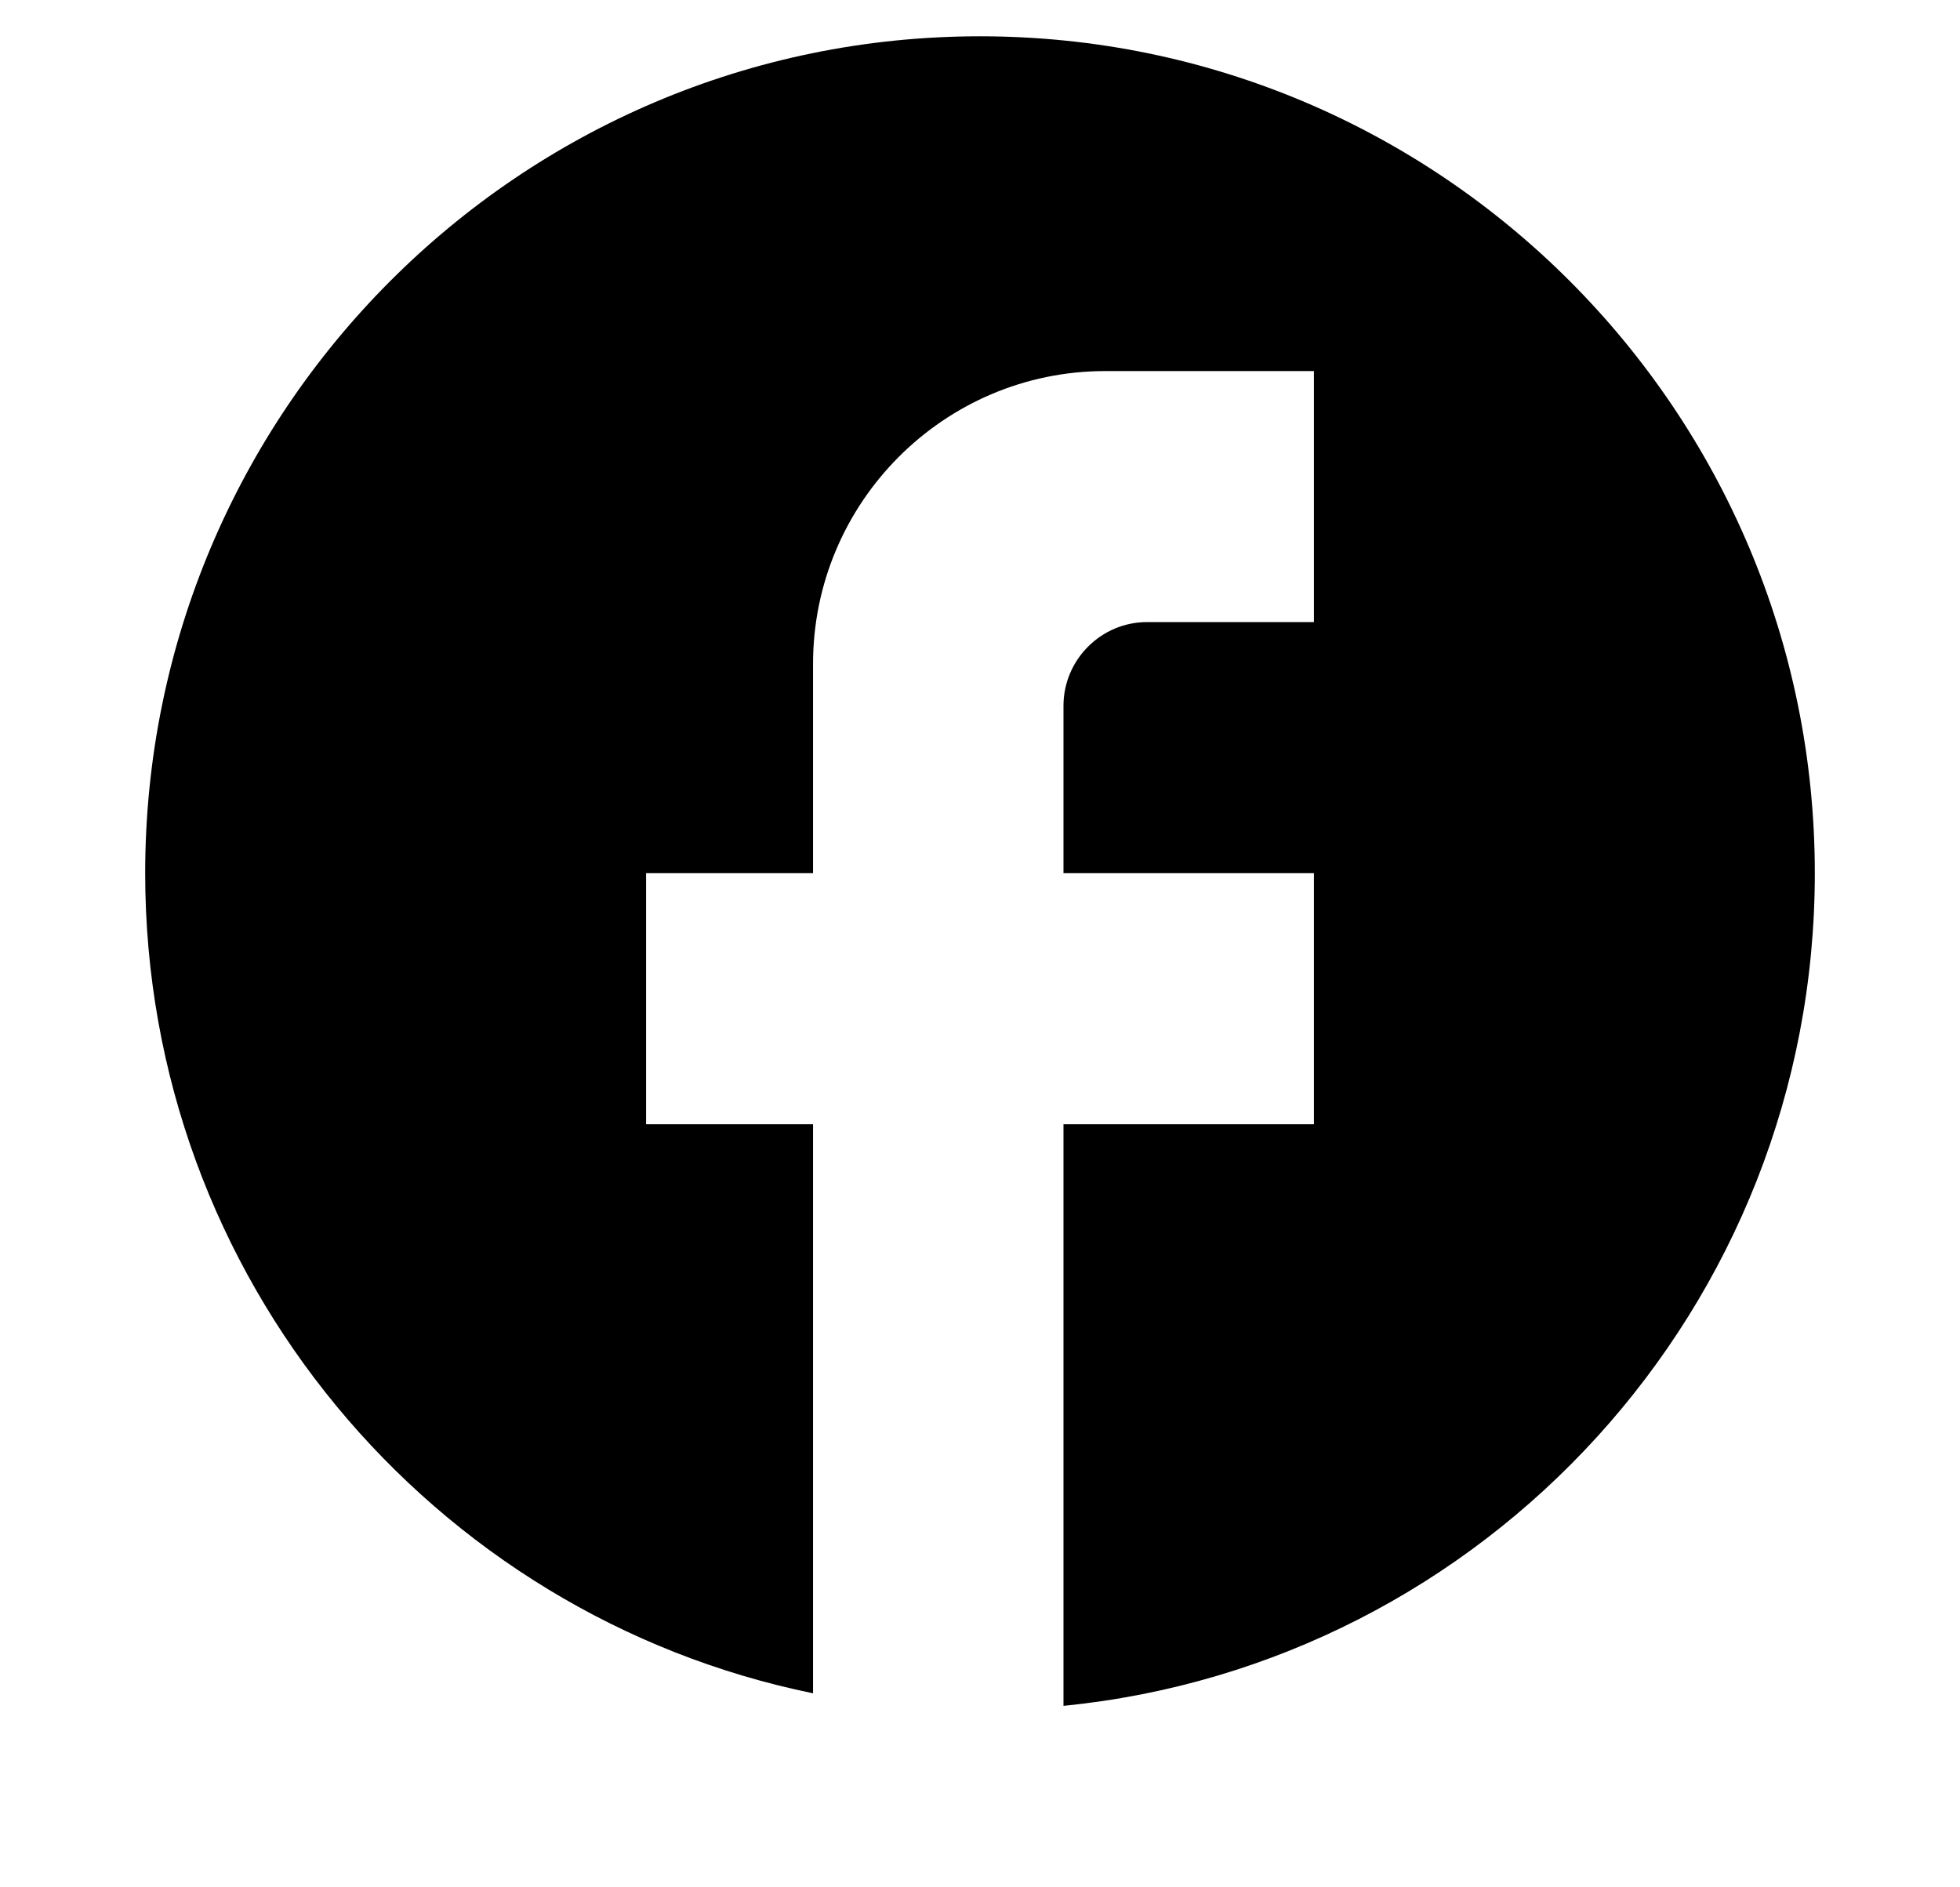 <svg width="27" height="26" viewBox="0 0 27 26" fill="none" xmlns="http://www.w3.org/2000/svg">
<g clip-path="url(#clip0_145_115)">
<path d="M25 12.029C25 5.665 19.848 0.5 13.5 0.5C7.152 0.5 2 5.665 2 12.029C2 17.609 5.956 22.255 11.2 23.327L11.2 15.488L8.9 15.488L8.9 12.029L11.2 12.029L11.2 9.147C11.2 6.922 13.005 5.112 15.225 5.112L18.1 5.112L18.1 8.57L15.8 8.57C15.168 8.57 14.65 9.089 14.65 9.723L14.65 12.029L18.1 12.029L18.1 15.488L14.65 15.488L14.65 23.5C20.457 22.924 25 18.012 25 12.029Z" fill="black"/>
</g>
<defs>
<clipPath id="clip0_145_115">
<rect width="27" height="25" fill="white" transform="translate(0 0.5)"/>
</clipPath>
</defs>
</svg>
